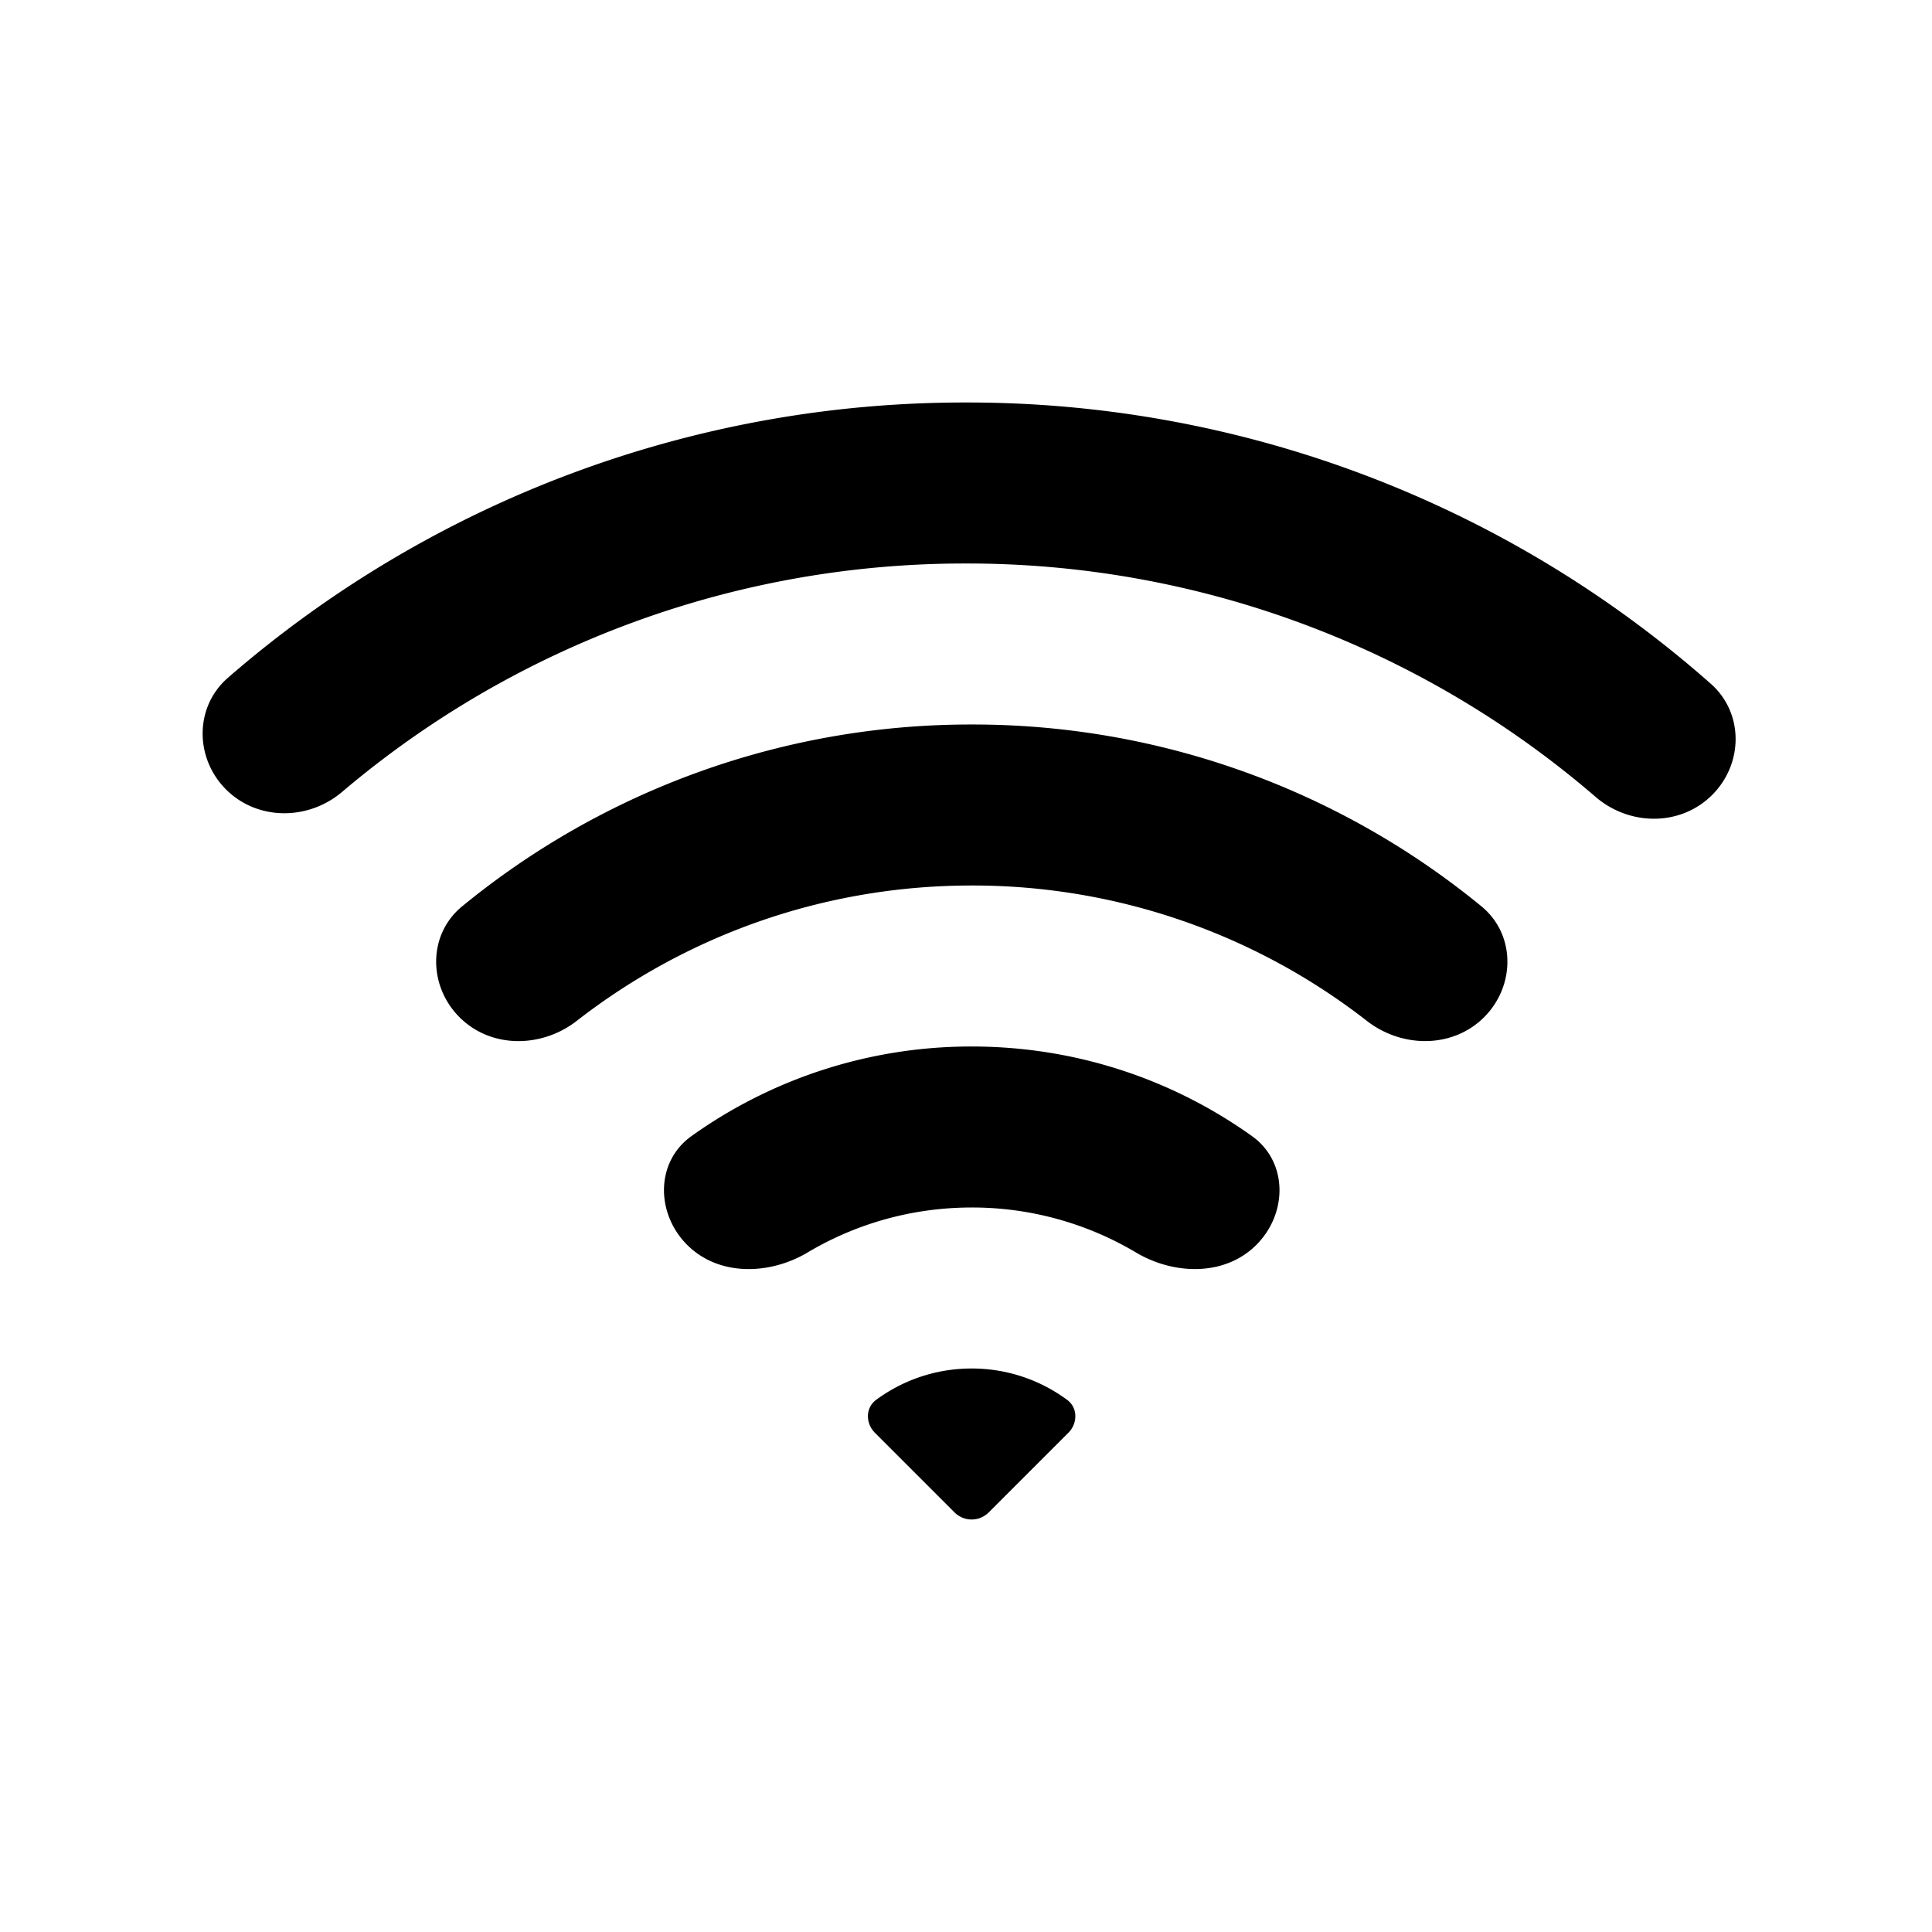 <svg xmlns="http://www.w3.org/2000/svg" width="24" height="24"><g fill="currentColor"><path d="M10.883 17.39c-.133.099-.132.29-.015.408l.99.99a.3.3 0 0 0 .424 0l.99-.99c.117-.117.118-.31-.015-.408A1.991 1.991 0 0 0 12.07 17c-.445 0-.855.145-1.187.39Zm-2.347-1.926c-.39-.39-.395-1.031.055-1.352A5.972 5.972 0 0 1 12.071 13c1.298 0 2.5.412 3.48 1.112.45.32.446.962.056 1.352-.39.391-1.02.377-1.495.095a3.982 3.982 0 0 0-2.04-.559c-.746 0-1.444.204-2.042.56-.474.281-1.104.295-1.494-.096Z"/><path d="M5.708 12.636c-.39-.39-.394-1.028.034-1.378A9.959 9.959 0 0 1 12.072 9a9.96 9.96 0 0 1 6.33 2.258c.427.35.424.988.034 1.378-.39.39-1.02.385-1.456.046A7.966 7.966 0 0 0 12.072 11c-1.85 0-3.553.628-4.908 1.682-.436.339-1.066.345-1.456-.046Z"/><path d="M2.808 9.807c-.39-.39-.393-1.026.024-1.388A13.946 13.946 0 0 1 12 5a13.94 13.94 0 0 1 9.25 3.492c.415.365.408 1 .014 1.388-.393.388-1.024.38-1.442.02A11.953 11.953 0 0 0 12 7a11.952 11.952 0 0 0-7.75 2.837c-.42.357-1.052.36-1.442-.03Z"/></g></svg>